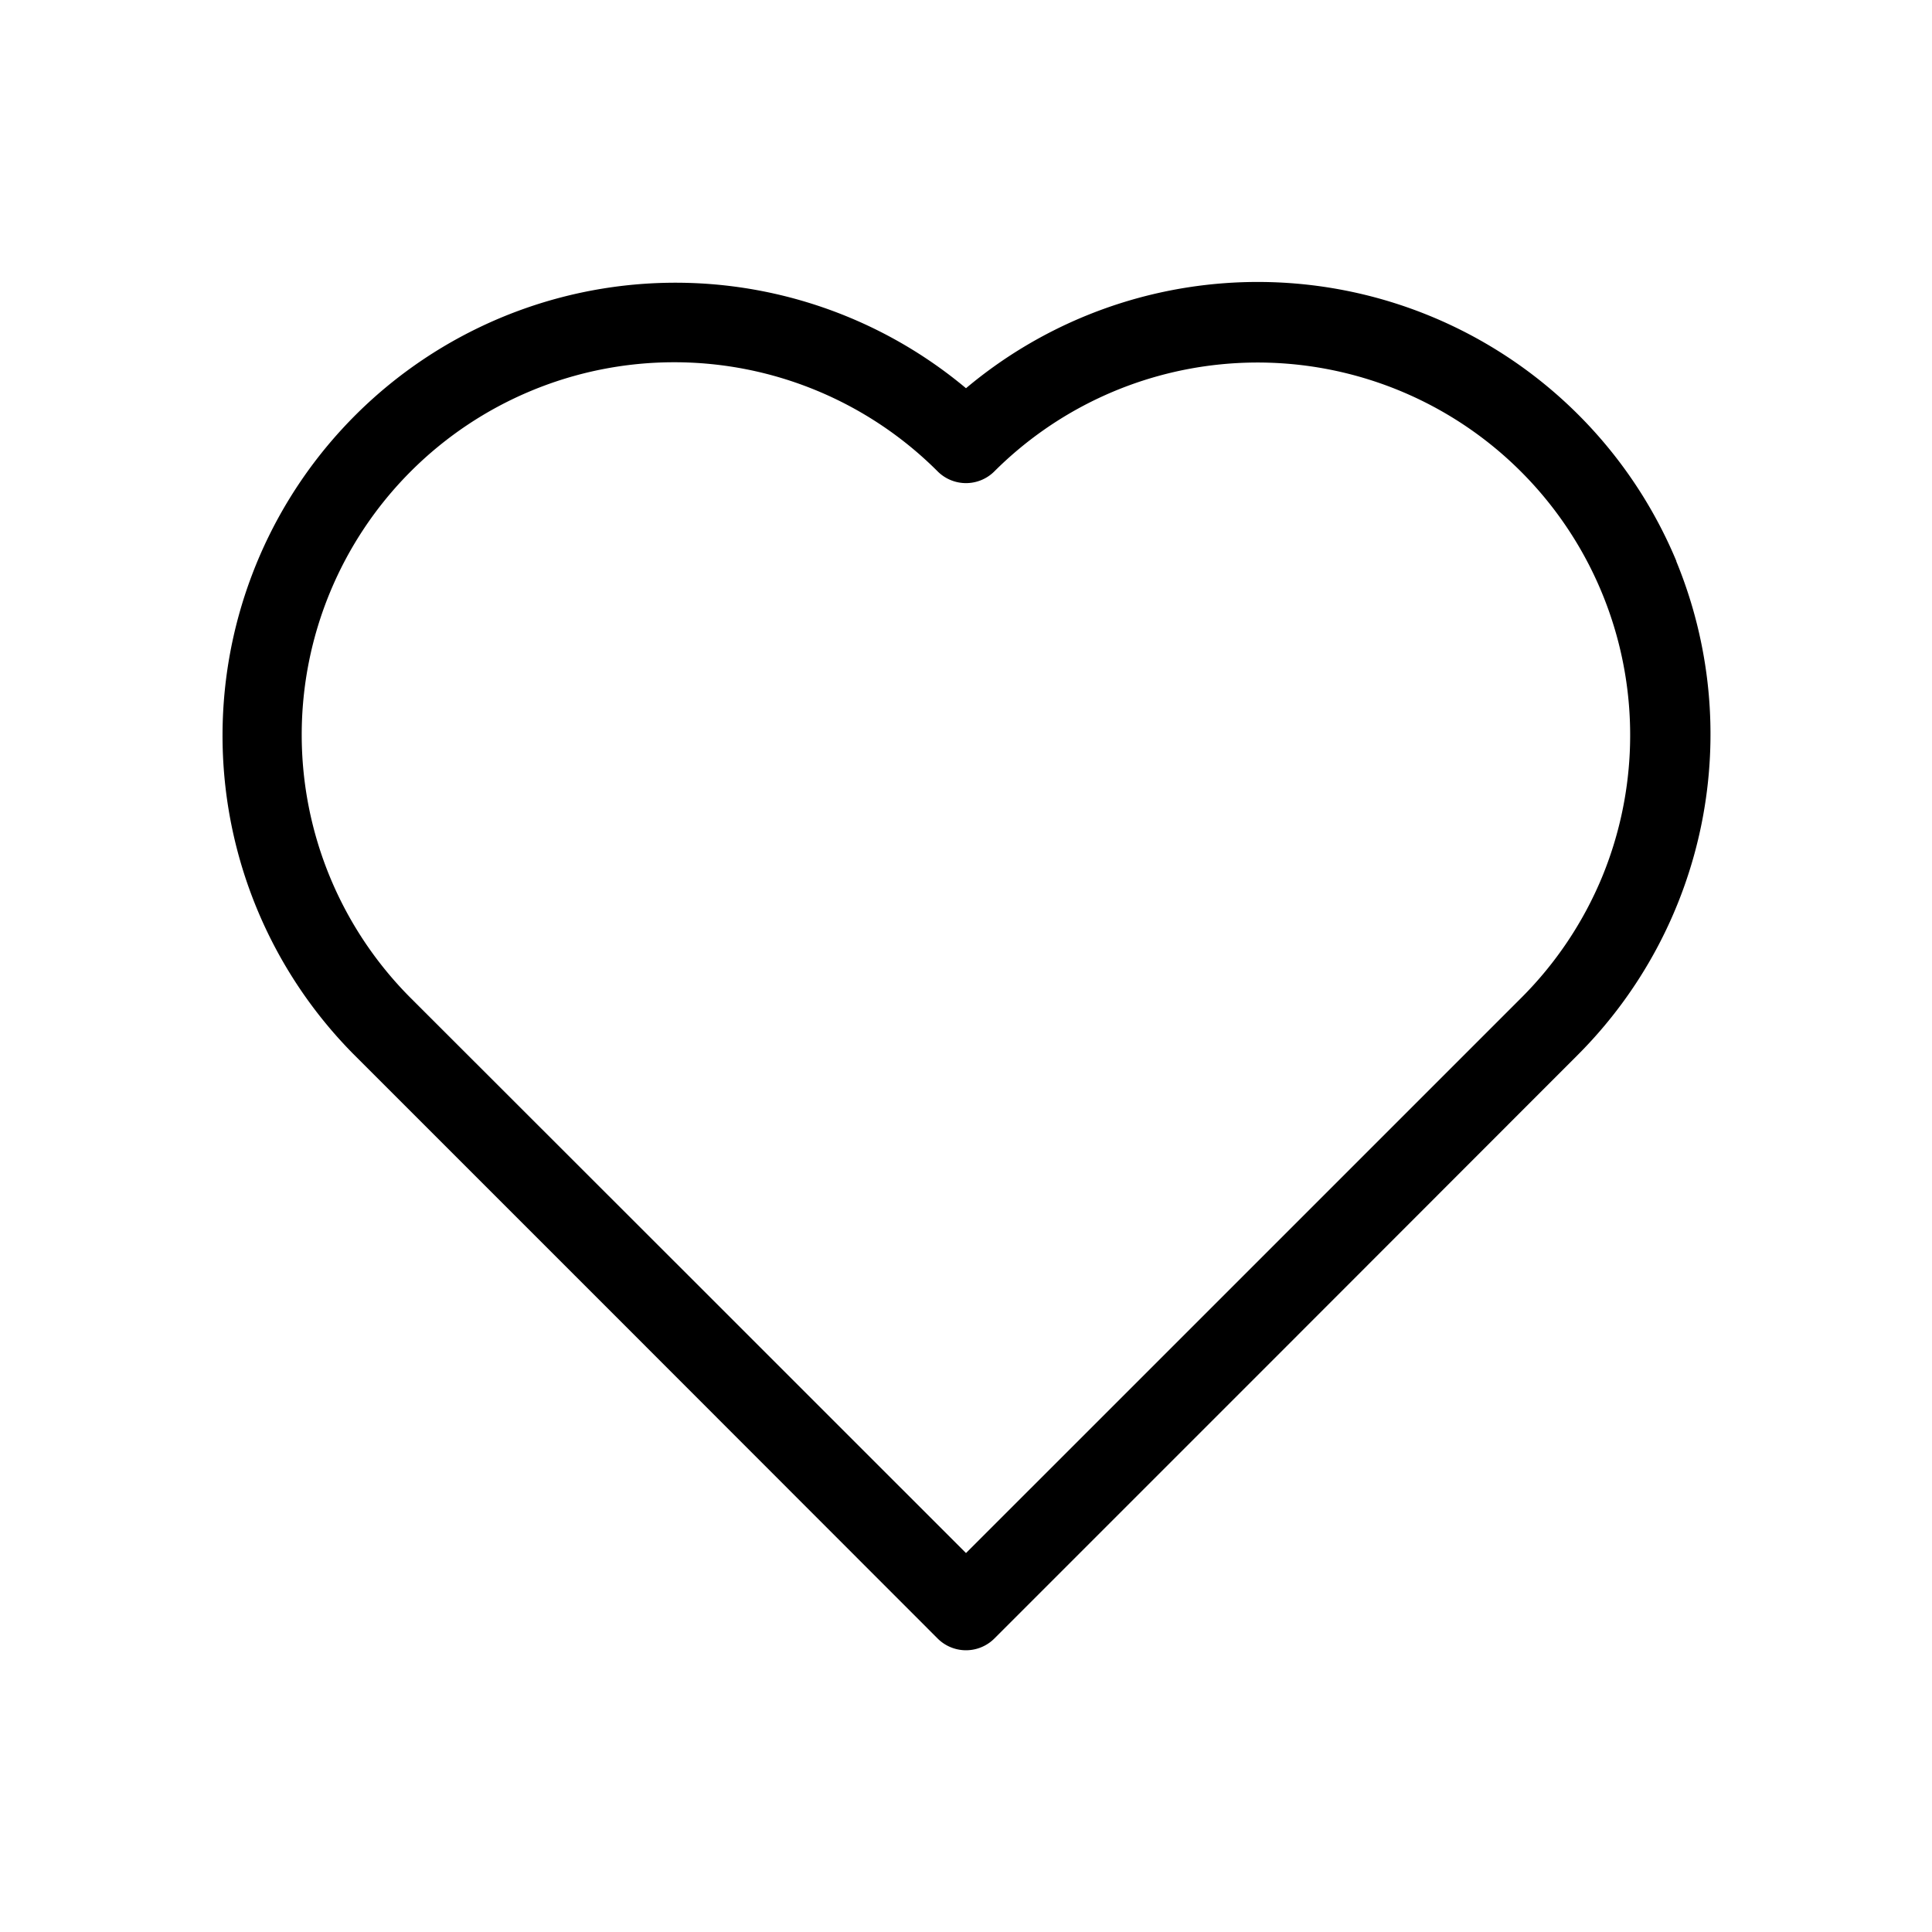 <svg id="b644daba-c1b2-4dde-8238-cd950b460192" data-name="Layer 1" xmlns="http://www.w3.org/2000/svg" viewBox="0 0 36 36">
  <title>Icon-Red_Hat-Heart-A-Black-RGB</title>
  <path d="M31.238,10.458A8.451,8.451,0,0,0,18,7.234,8.439,8.439,0,0,0,6.6,19.656l5.437,5.437L17.47,30.53a.748.748,0,0,0,1.06,0l5.437-5.437L29.4,19.656a8.458,8.458,0,0,0,1.834-9.2Zm-1.387,5.888a6.937,6.937,0,0,1-1.507,2.25l-5.172,5.172L18,28.939l-5.172-5.171L7.656,18.6A6.94,6.94,0,0,1,17.47,8.782a.748.748,0,0,0,1.06,0,6.943,6.943,0,0,1,11.321,7.564Z"/>
</svg>
